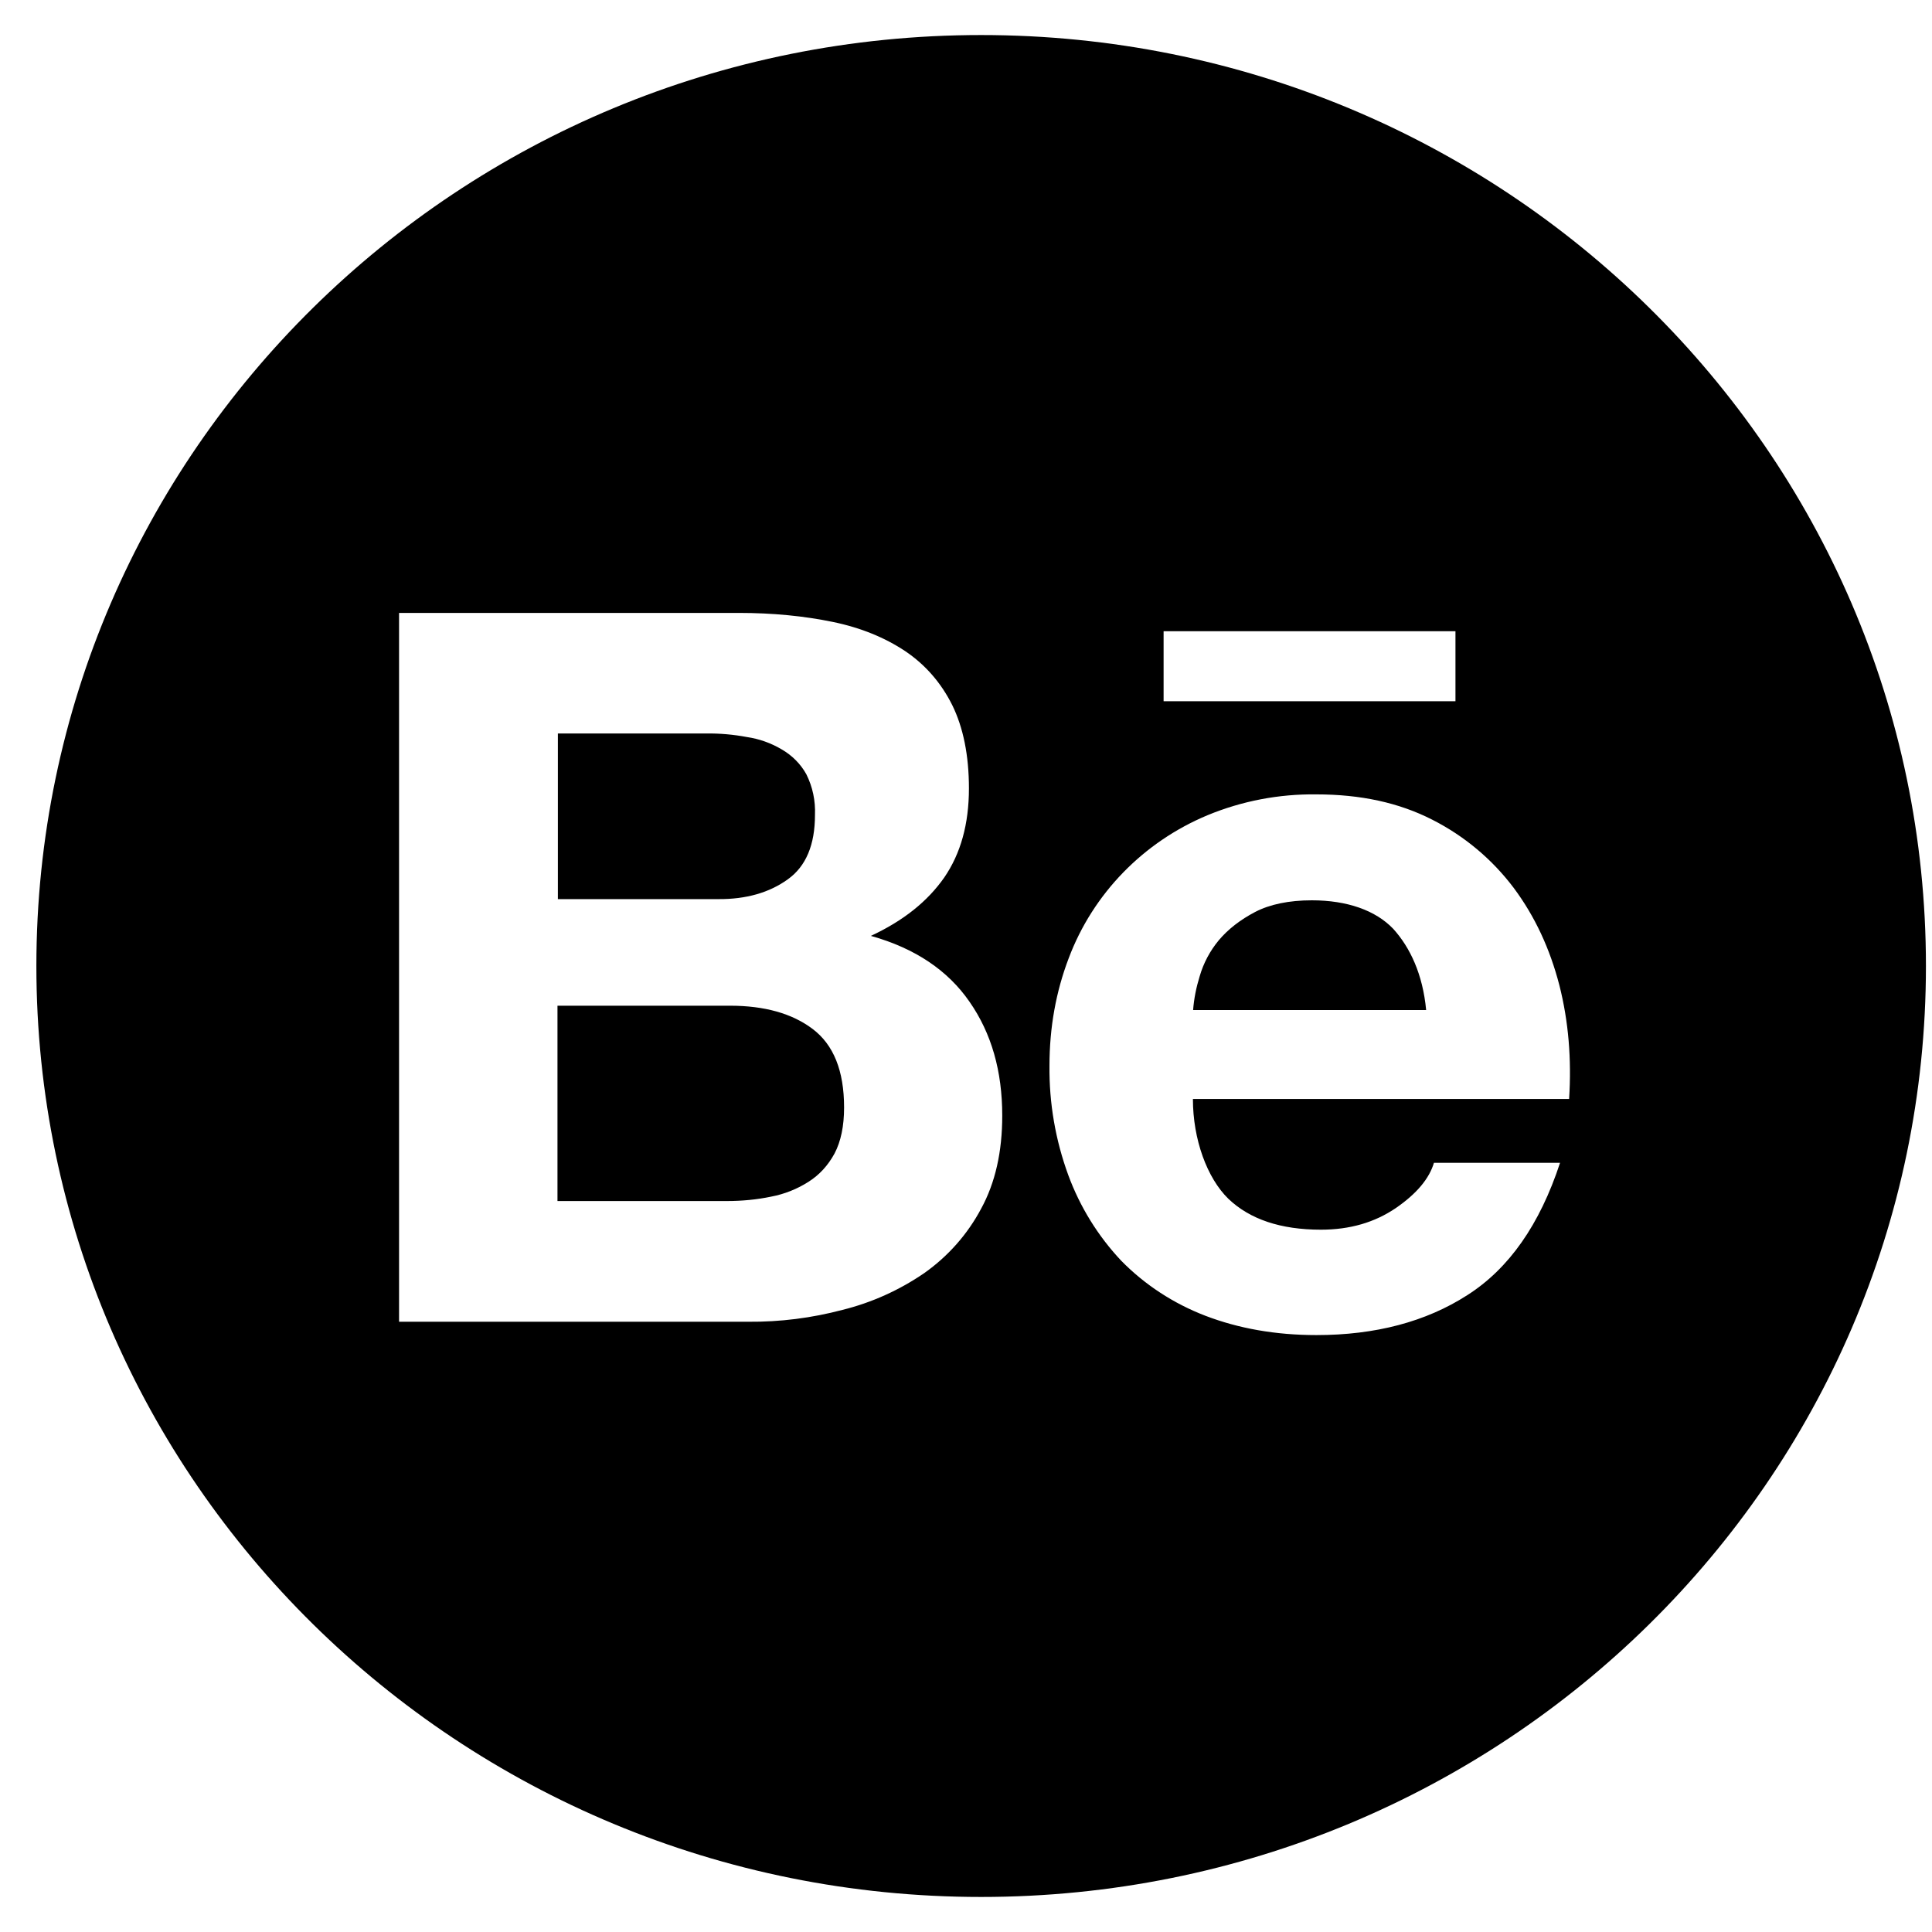 <svg width="29" height="29" viewBox="0 0 29 29" fill="none" xmlns="http://www.w3.org/2000/svg">
<path d="M11.825 13.199C12.1 13.003 12.233 12.678 12.233 12.232C12.242 12.02 12.198 11.811 12.103 11.621C12.018 11.468 11.891 11.34 11.736 11.25C11.575 11.154 11.396 11.09 11.21 11.063C11.008 11.025 10.802 11.007 10.6 11.01H8.374V13.496H10.783C11.198 13.499 11.549 13.399 11.825 13.199ZM12.198 15.445C11.888 15.211 11.473 15.096 10.957 15.096H8.368V18.028H10.907C11.144 18.028 11.363 18.006 11.575 17.962C11.775 17.924 11.966 17.848 12.138 17.738C12.3 17.635 12.429 17.494 12.527 17.314C12.622 17.133 12.67 16.902 12.67 16.624C12.67 16.072 12.512 15.682 12.198 15.445ZM14.727 0.526C6.896 0.526 0.546 6.783 0.546 14.5C0.546 22.217 6.896 28.474 14.727 28.474C22.559 28.474 28.909 22.217 28.909 14.5C28.909 6.783 22.559 0.526 14.727 0.526ZM17.466 9.475H21.847V10.526H17.466V9.475ZM14.727 18.143C14.523 18.527 14.23 18.858 13.873 19.11C13.499 19.366 13.085 19.553 12.645 19.662C12.184 19.784 11.709 19.844 11.233 19.84H5.99V9.2H11.087C11.603 9.2 12.072 9.247 12.499 9.335C12.923 9.422 13.284 9.572 13.588 9.774C13.889 9.977 14.126 10.248 14.294 10.585C14.458 10.919 14.544 11.337 14.544 11.833C14.544 12.37 14.42 12.812 14.174 13.171C13.923 13.53 13.562 13.82 13.072 14.048C13.74 14.235 14.23 14.569 14.553 15.037C14.883 15.511 15.044 16.078 15.044 16.746C15.044 17.289 14.94 17.753 14.727 18.143ZM23.553 16.496H17.906C17.906 17.102 18.118 17.682 18.438 17.994C18.76 18.302 19.223 18.458 19.827 18.458C20.264 18.458 20.634 18.349 20.951 18.134C21.264 17.919 21.454 17.691 21.524 17.454H23.417C23.113 18.38 22.651 19.042 22.024 19.441C21.404 19.84 20.644 20.04 19.761 20.04C19.143 20.04 18.59 19.94 18.093 19.75C17.614 19.566 17.184 19.285 16.829 18.923C16.48 18.552 16.21 18.114 16.035 17.638C15.842 17.111 15.747 16.556 15.753 15.997C15.753 15.42 15.851 14.884 16.041 14.385C16.405 13.415 17.162 12.638 18.127 12.236C18.643 12.023 19.197 11.917 19.758 11.924C20.422 11.924 20.998 12.048 21.499 12.304C21.98 12.548 22.398 12.898 22.721 13.327C23.04 13.755 23.265 14.241 23.407 14.79C23.544 15.33 23.591 15.898 23.553 16.496ZM19.691 13.514C19.349 13.514 19.061 13.574 18.84 13.689C18.618 13.805 18.434 13.948 18.295 14.113C18.162 14.273 18.064 14.458 18.007 14.656C17.956 14.821 17.922 14.99 17.909 15.161H21.407C21.356 14.622 21.166 14.222 20.913 13.942C20.647 13.664 20.22 13.514 19.691 13.514Z" fill="black"/>
</svg>
